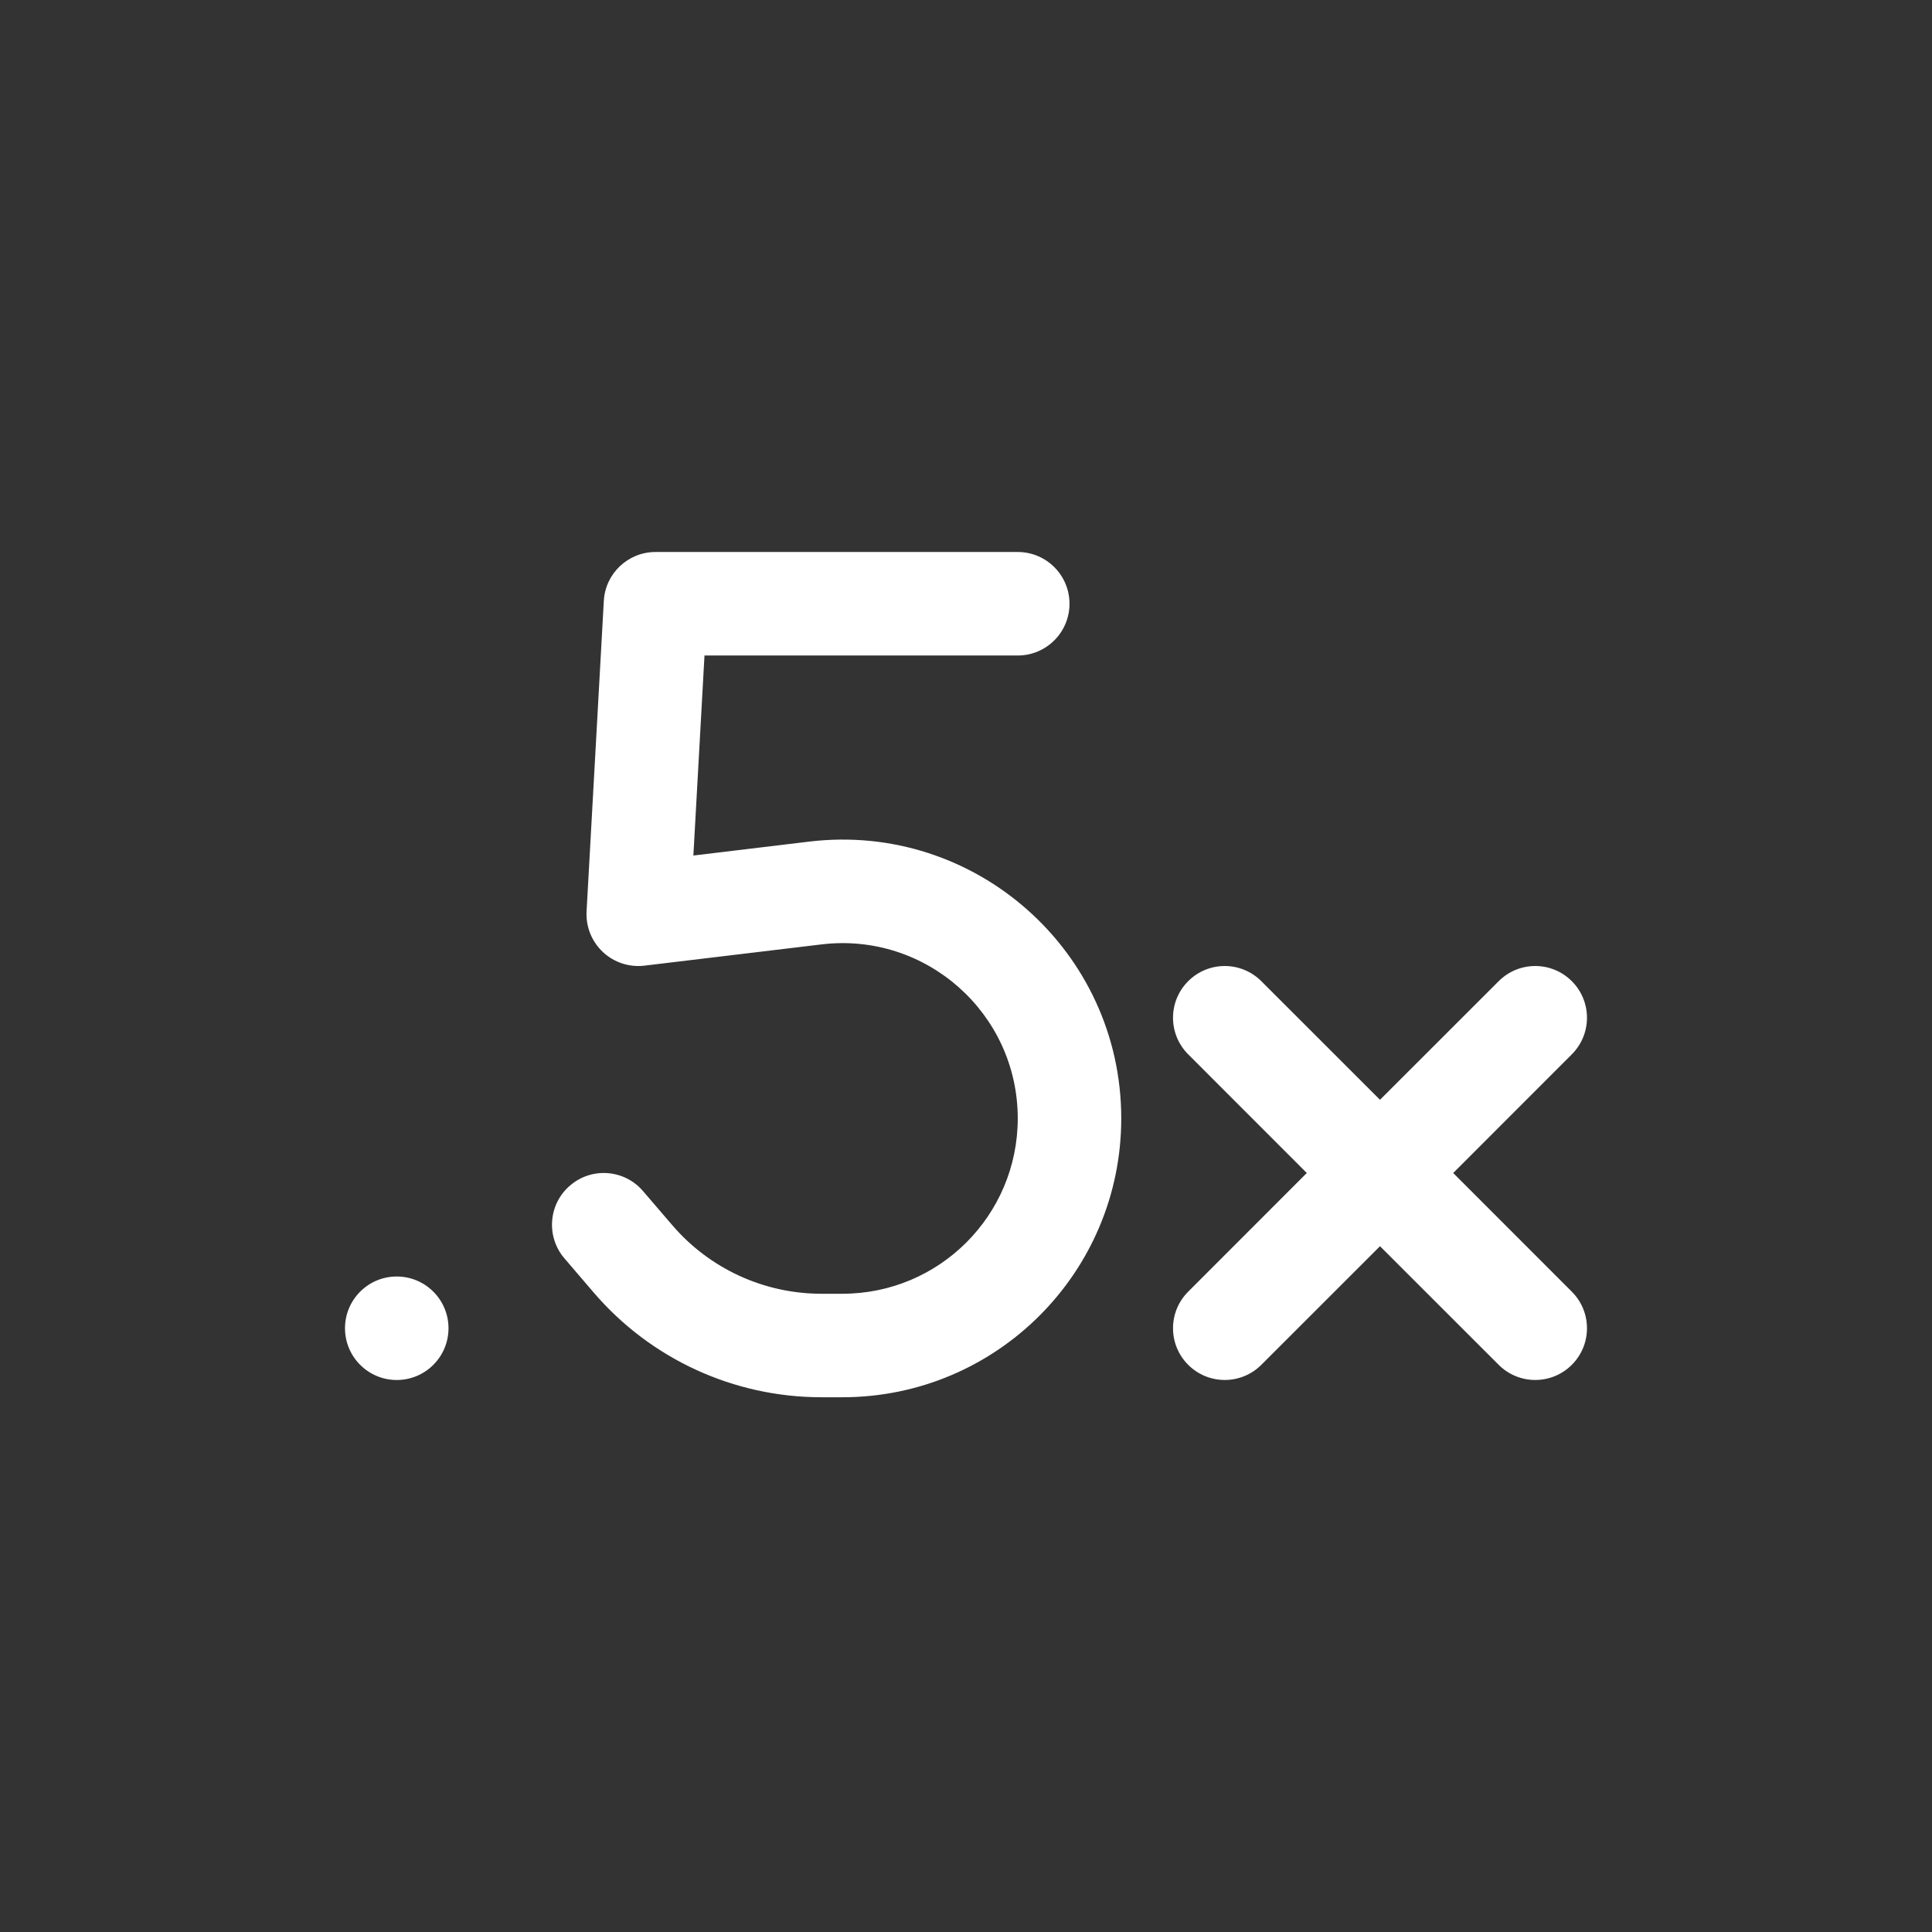<svg width="28" height="28" viewBox="0 0 28 28" fill="none" xmlns="http://www.w3.org/2000/svg">
<rect x="0" y="0" width="28" height="28" fill="#333333" stroke="none"/>
<path d="M9.5 8C9.102 8 8.773 8.311 8.751 8.708L8.501 13.208C8.489 13.43 8.575 13.645 8.737 13.797C8.899 13.949 9.119 14.021 9.339 13.995L11.906 13.687C13.419 13.505 14.75 14.686 14.75 16.209C14.75 17.613 13.613 18.75 12.209 18.75H11.904C11.073 18.75 10.284 18.387 9.743 17.756L9.319 17.262C9.05 16.947 8.576 16.911 8.262 17.181C7.947 17.45 7.911 17.924 8.181 18.238L8.604 18.732C9.43 19.696 10.635 20.25 11.904 20.25H12.209C14.441 20.25 16.25 18.441 16.25 16.209C16.25 13.787 14.133 11.909 11.728 12.197L10.049 12.399L10.21 9.5H14.75C15.164 9.5 15.5 9.164 15.5 8.75C15.5 8.336 15.164 8 14.75 8H9.5ZM17.22 14.22C17.513 13.927 17.987 13.927 18.28 14.22L20 15.939L21.72 14.22C22.013 13.927 22.487 13.927 22.78 14.22C23.073 14.513 23.073 14.987 22.78 15.28L21.061 17L22.78 18.72C23.073 19.013 23.073 19.487 22.78 19.78C22.487 20.073 22.013 20.073 21.72 19.78L20 18.061L18.28 19.78C17.987 20.073 17.513 20.073 17.22 19.78C16.927 19.487 16.927 19.013 17.22 18.72L18.939 17L17.22 15.28C16.927 14.987 16.927 14.513 17.22 14.22ZM6.5 19.25C6.5 19.664 6.164 20 5.75 20C5.336 20 5 19.664 5 19.25C5 18.836 5.336 18.5 5.75 18.5C6.164 18.5 6.5 18.836 6.5 19.25Z" fill="#ffffff"/>
</svg>
